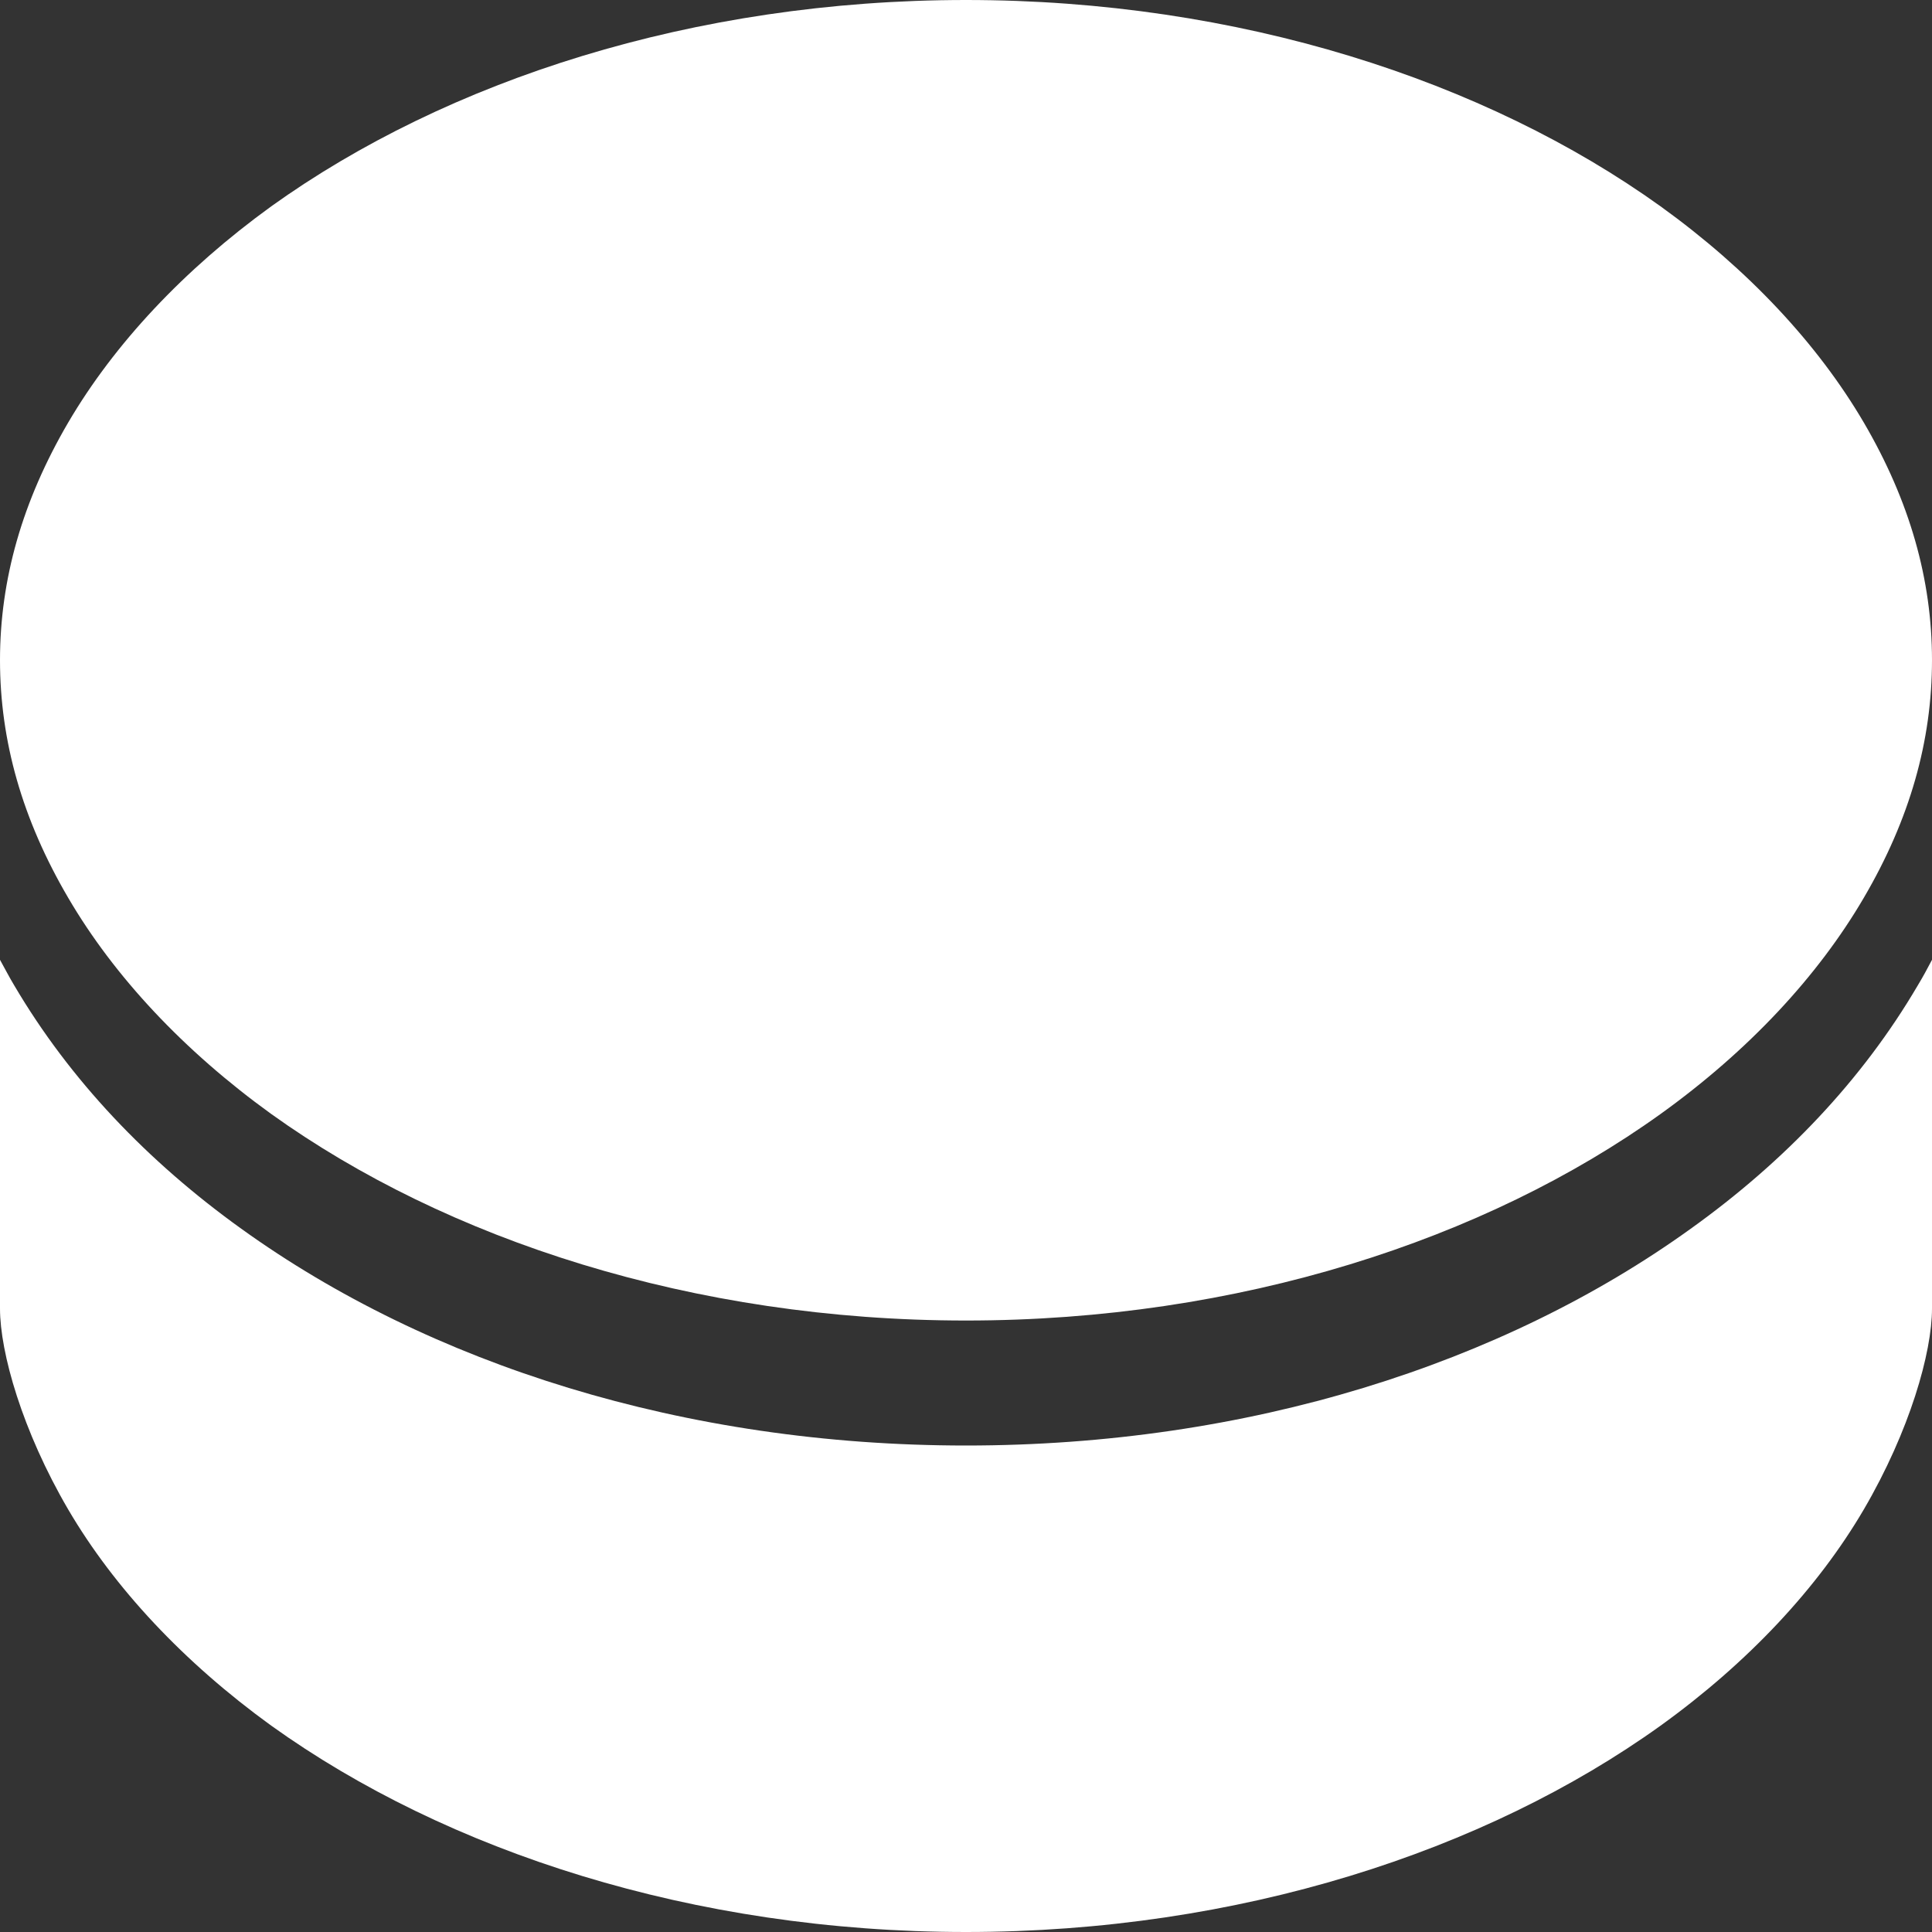 <svg width="10" height="10" viewBox="0 0 10 10" fill="none" xmlns="http://www.w3.org/2000/svg">
<rect x="0" y="0" width="10" height="10" fill="#333333" stroke="none"/>
<path d="M5 0C3.589 0 2.312 0.417 1.404 1.068C0.951 1.396 0.591 1.781 0.353 2.187C0.115 2.594 0 3 0 3.417C0 3.835 0.115 4.241 0.353 4.647C0.591 5.054 0.951 5.439 1.404 5.766C2.312 6.417 3.589 6.835 5 6.835C6.411 6.835 7.688 6.417 8.595 5.766C9.05 5.439 9.409 5.054 9.647 4.647C9.885 4.241 10 3.835 10 3.417C10 3 9.885 2.594 9.647 2.187C9.409 1.781 9.05 1.396 8.595 1.068C7.688 0.417 6.411 0 5 0ZM0 4.968V6.773C0 7 0.115 7.406 0.353 7.813C0.591 8.219 0.951 8.604 1.404 8.932C2.312 9.583 3.589 10 5 10C6.411 10 7.688 9.583 8.595 8.932C9.05 8.604 9.409 8.219 9.647 7.813C9.885 7.406 10 7 10 6.773V4.968C9.976 5.014 9.952 5.058 9.926 5.101C9.639 5.59 9.238 6.011 8.751 6.36C7.777 7.061 6.457 7.482 5 7.482C3.543 7.482 2.223 7.061 1.249 6.36C0.763 6.011 0.362 5.59 0.074 5.101C0.048 5.058 0.024 5.011 0 4.968Z" fill="white"/>
</svg>
